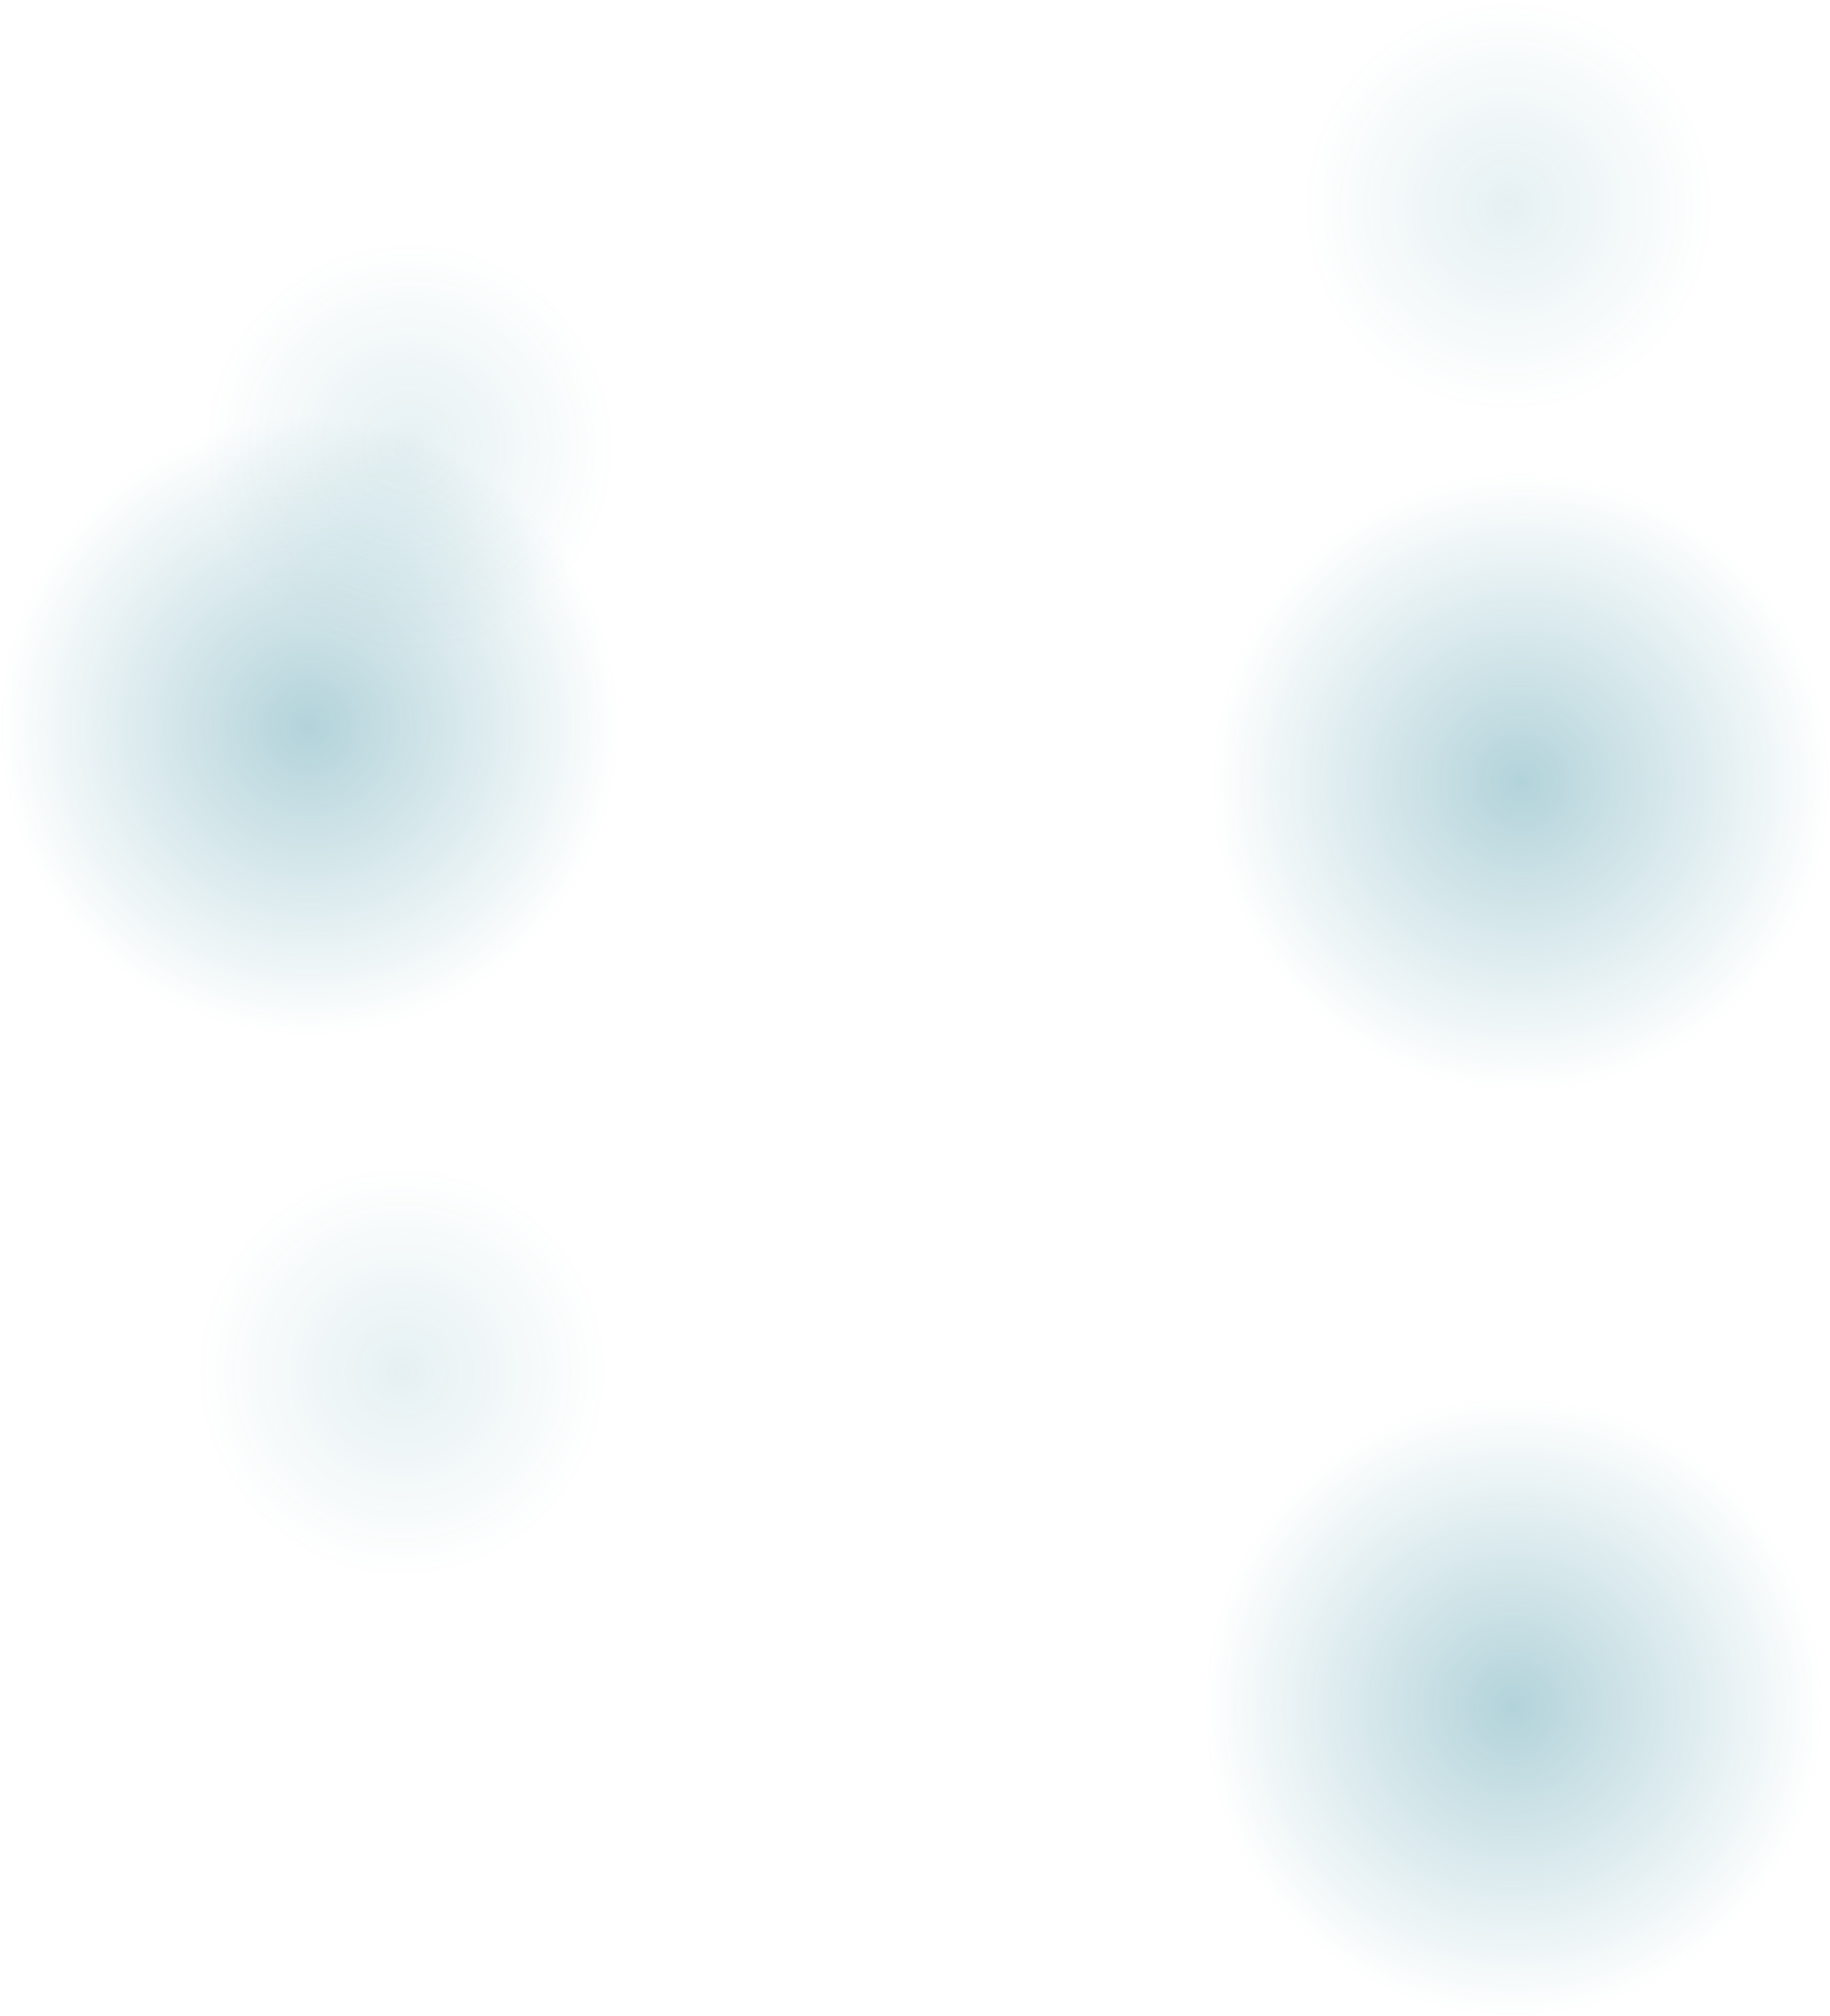 <svg width="3162" height="3483" viewBox="0 0 3162 3483" fill="none" xmlns="http://www.w3.org/2000/svg">
<g filter="url(#filter0_f_23514_3494)">
<circle cx="2628" cy="1351" r="534" fill="url(#paint0_radial_23514_3494)" fill-opacity="0.3"/>
</g>
<g filter="url(#filter1_f_23514_3494)">
<circle cx="2615" cy="2949" r="534" fill="url(#paint1_radial_23514_3494)" fill-opacity="0.3"/>
</g>
<g filter="url(#filter2_f_23514_3494)">
<circle cx="534" cy="1255" r="534" fill="url(#paint2_radial_23514_3494)" fill-opacity="0.3"/>
</g>
<g filter="url(#filter3_f_23514_3494)">
<circle cx="2606.5" cy="356.5" r="356.5" fill="url(#paint3_radial_23514_3494)" fill-opacity="0.1"/>
</g>
<g filter="url(#filter4_f_23514_3494)">
<circle cx="707.5" cy="772.5" r="356.5" fill="url(#paint4_radial_23514_3494)" fill-opacity="0.1"/>
</g>
<g filter="url(#filter5_f_23514_3494)">
<circle cx="694.5" cy="2370.5" r="356.5" fill="url(#paint5_radial_23514_3494)" fill-opacity="0.1"/>
</g>
<defs>
<filter id="filter0_f_23514_3494" x="2034" y="757" width="1188" height="1188" filterUnits="userSpaceOnUse" color-interpolation-filters="sRGB">
<feFlood flood-opacity="0" result="BackgroundImageFix"/>
<feBlend mode="normal" in="SourceGraphic" in2="BackgroundImageFix" result="shape"/>
<feGaussianBlur stdDeviation="30" result="effect1_foregroundBlur_23514_3494"/>
</filter>
<filter id="filter1_f_23514_3494" x="2021" y="2355" width="1188" height="1188" filterUnits="userSpaceOnUse" color-interpolation-filters="sRGB">
<feFlood flood-opacity="0" result="BackgroundImageFix"/>
<feBlend mode="normal" in="SourceGraphic" in2="BackgroundImageFix" result="shape"/>
<feGaussianBlur stdDeviation="30" result="effect1_foregroundBlur_23514_3494"/>
</filter>
<filter id="filter2_f_23514_3494" x="-60" y="661" width="1188" height="1188" filterUnits="userSpaceOnUse" color-interpolation-filters="sRGB">
<feFlood flood-opacity="0" result="BackgroundImageFix"/>
<feBlend mode="normal" in="SourceGraphic" in2="BackgroundImageFix" result="shape"/>
<feGaussianBlur stdDeviation="30" result="effect1_foregroundBlur_23514_3494"/>
</filter>
<filter id="filter3_f_23514_3494" x="2190" y="-60" width="833" height="833" filterUnits="userSpaceOnUse" color-interpolation-filters="sRGB">
<feFlood flood-opacity="0" result="BackgroundImageFix"/>
<feBlend mode="normal" in="SourceGraphic" in2="BackgroundImageFix" result="shape"/>
<feGaussianBlur stdDeviation="30" result="effect1_foregroundBlur_23514_3494"/>
</filter>
<filter id="filter4_f_23514_3494" x="291" y="356" width="833" height="833" filterUnits="userSpaceOnUse" color-interpolation-filters="sRGB">
<feFlood flood-opacity="0" result="BackgroundImageFix"/>
<feBlend mode="normal" in="SourceGraphic" in2="BackgroundImageFix" result="shape"/>
<feGaussianBlur stdDeviation="30" result="effect1_foregroundBlur_23514_3494"/>
</filter>
<filter id="filter5_f_23514_3494" x="278" y="1954" width="833" height="833" filterUnits="userSpaceOnUse" color-interpolation-filters="sRGB">
<feFlood flood-opacity="0" result="BackgroundImageFix"/>
<feBlend mode="normal" in="SourceGraphic" in2="BackgroundImageFix" result="shape"/>
<feGaussianBlur stdDeviation="30" result="effect1_foregroundBlur_23514_3494"/>
</filter>
<radialGradient id="paint0_radial_23514_3494" cx="0" cy="0" r="1" gradientUnits="userSpaceOnUse" gradientTransform="translate(2628 1351) rotate(90) scale(534)">
<stop stop-color="#006C84"/>
<stop offset="1" stop-color="#006C84" stop-opacity="0"/>
</radialGradient>
<radialGradient id="paint1_radial_23514_3494" cx="0" cy="0" r="1" gradientUnits="userSpaceOnUse" gradientTransform="translate(2615 2949) rotate(90) scale(534)">
<stop stop-color="#006C84"/>
<stop offset="1" stop-color="#006C84" stop-opacity="0"/>
</radialGradient>
<radialGradient id="paint2_radial_23514_3494" cx="0" cy="0" r="1" gradientUnits="userSpaceOnUse" gradientTransform="translate(534 1255) rotate(90) scale(534)">
<stop stop-color="#006C84"/>
<stop offset="1" stop-color="#006C84" stop-opacity="0"/>
</radialGradient>
<radialGradient id="paint3_radial_23514_3494" cx="0" cy="0" r="1" gradientUnits="userSpaceOnUse" gradientTransform="translate(2606.5 356.5) rotate(90) scale(356.5)">
<stop stop-color="#006C84"/>
<stop offset="1" stop-color="#006C84" stop-opacity="0"/>
</radialGradient>
<radialGradient id="paint4_radial_23514_3494" cx="0" cy="0" r="1" gradientUnits="userSpaceOnUse" gradientTransform="translate(707.5 772.5) rotate(90) scale(356.5)">
<stop stop-color="#006C84"/>
<stop offset="1" stop-color="#006C84" stop-opacity="0"/>
</radialGradient>
<radialGradient id="paint5_radial_23514_3494" cx="0" cy="0" r="1" gradientUnits="userSpaceOnUse" gradientTransform="translate(694.5 2370.5) rotate(90) scale(356.5)">
<stop stop-color="#006C84"/>
<stop offset="1" stop-color="#006C84" stop-opacity="0"/>
</radialGradient>
</defs>
</svg>
